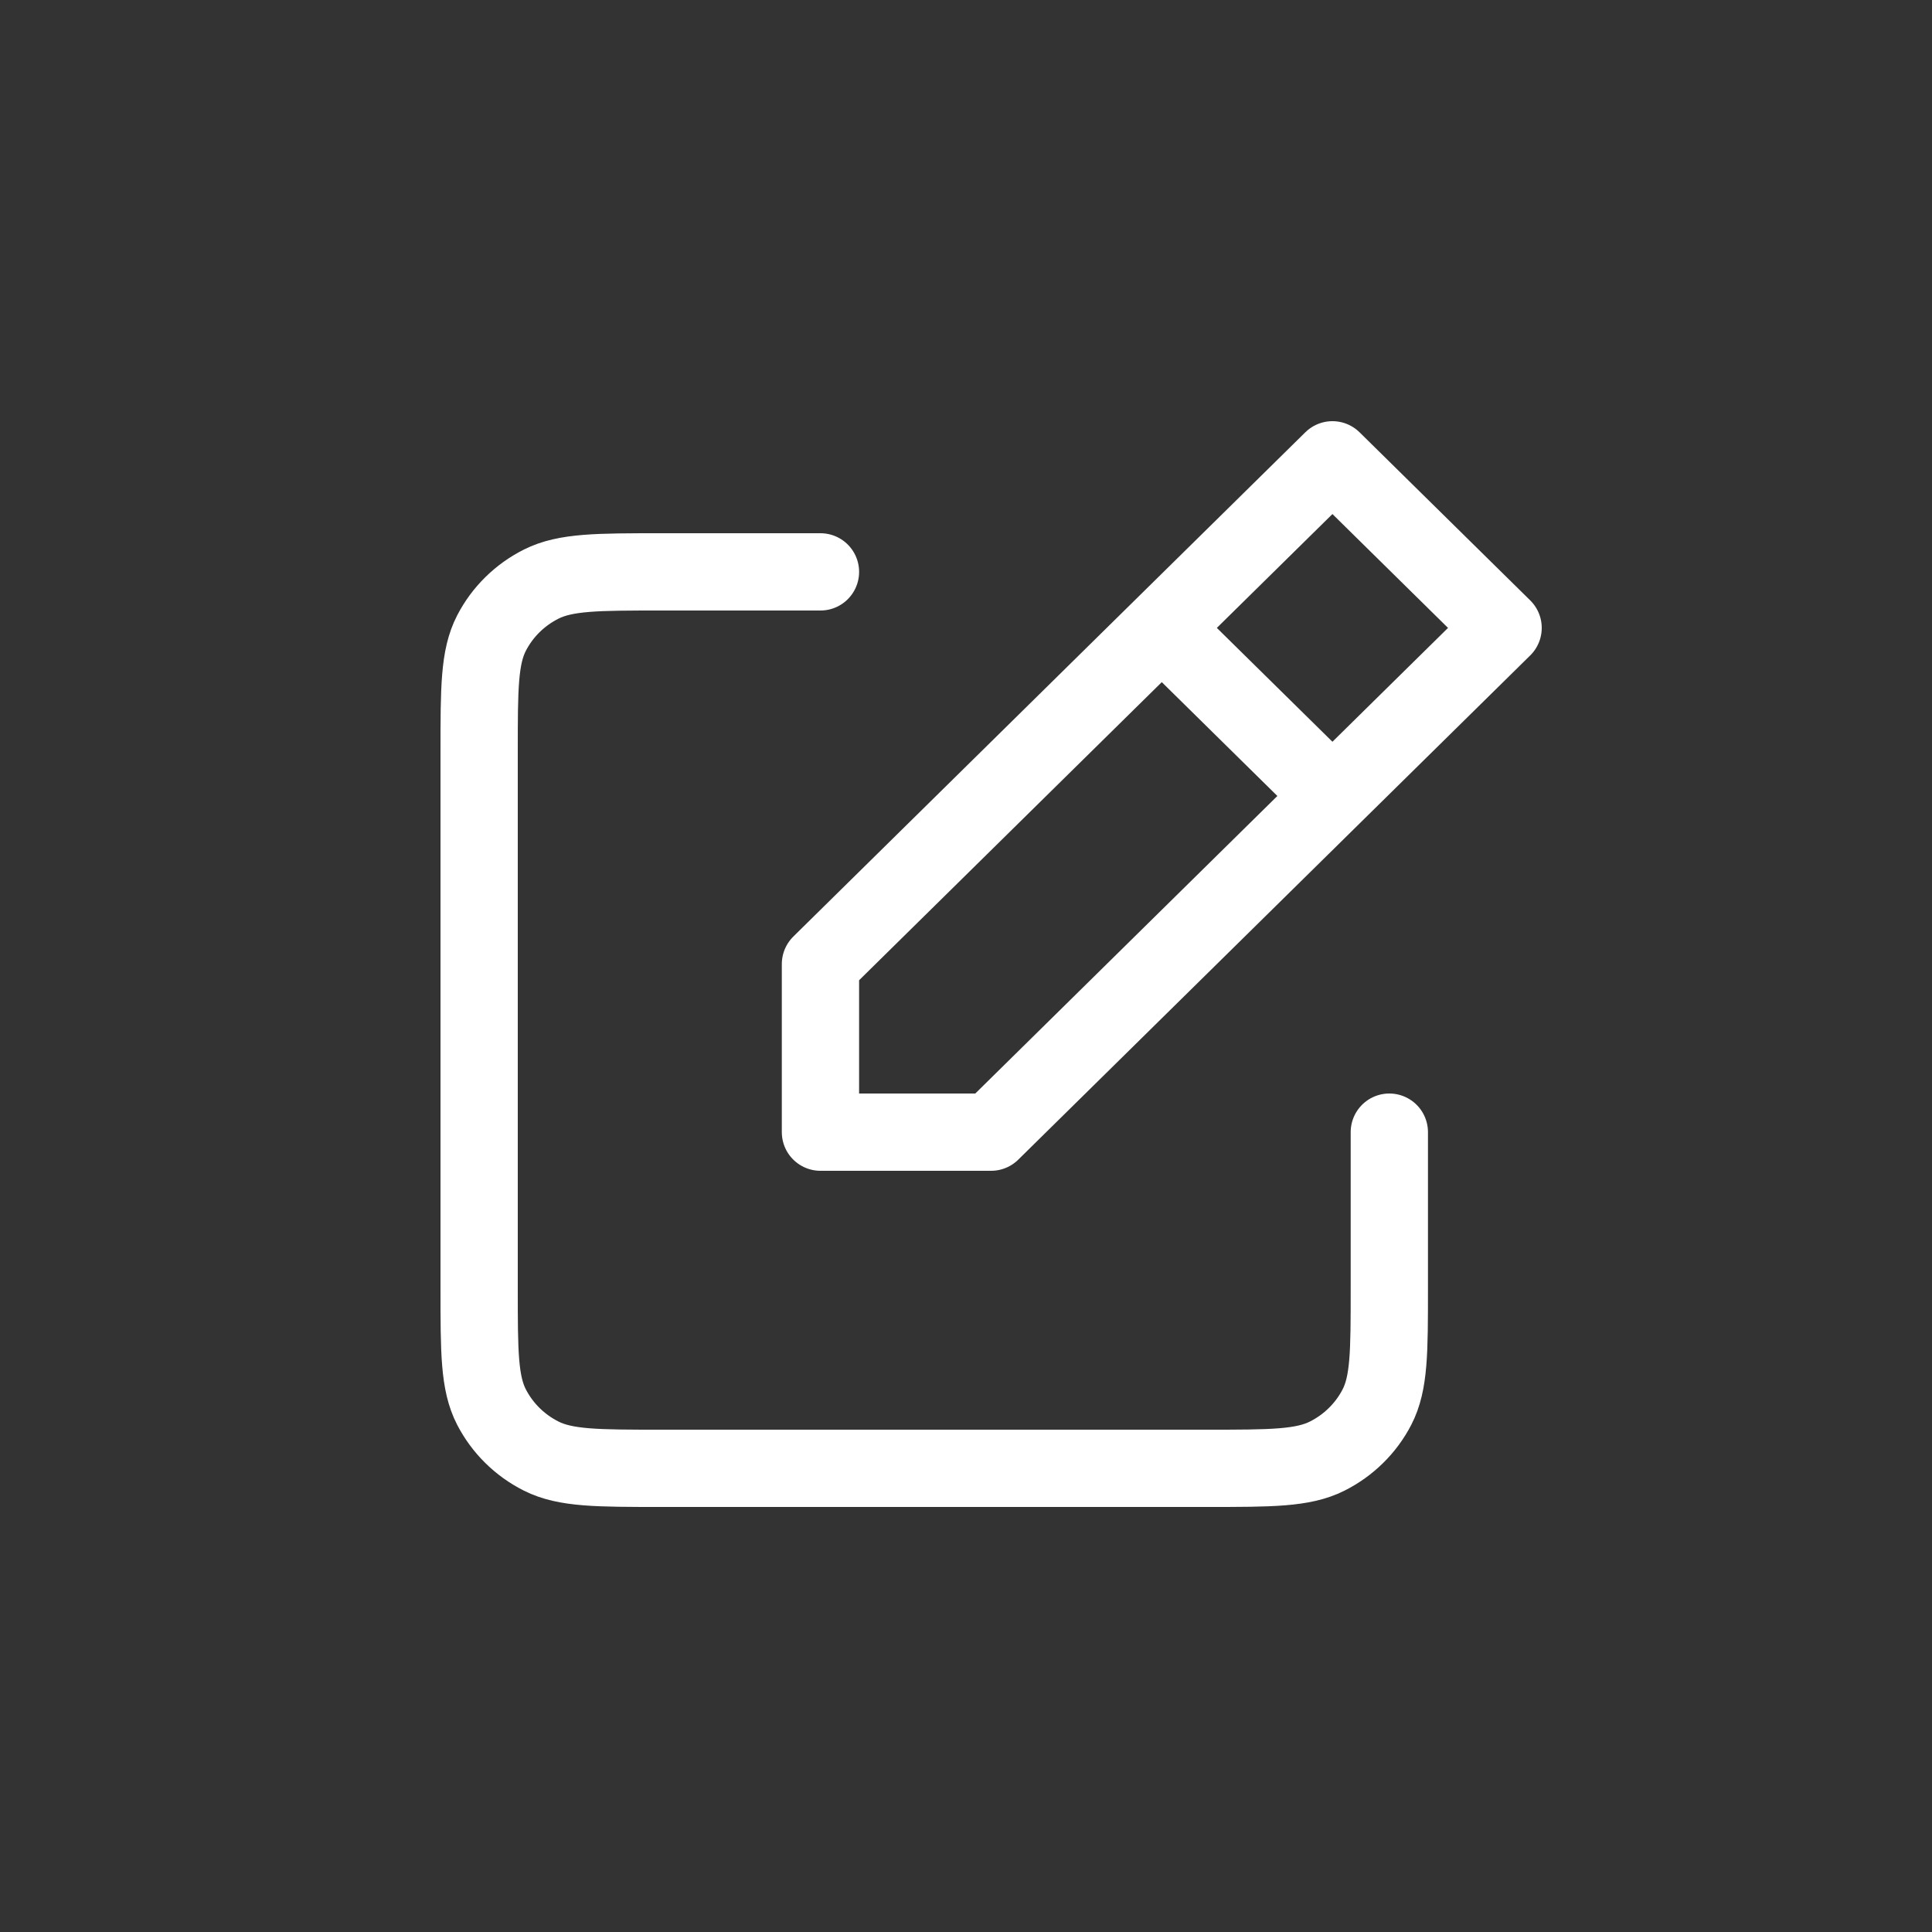 <svg width="500" height="500" viewBox="0 0 500 500" fill="none" xmlns="http://www.w3.org/2000/svg">
<rect x="0" y="0" width="500" height="500" fill="#333333" stroke="none"/>
<path d="M212.336 148H171.114C154.624 148 146.372 148 140.074 151.161C134.533 153.941 130.032 158.374 127.209 163.831C124 170.034 124 178.161 124 194.403V333.603C124 349.844 124 357.961 127.209 364.164C130.032 369.621 134.533 374.062 140.074 376.842C146.366 380 154.607 380 171.066 380H312.49C328.948 380 337.178 380 343.47 376.842C349.01 374.062 353.527 369.617 356.349 364.16C359.556 357.963 359.556 349.855 359.556 333.645V293M300.667 162.5L212.333 249.5V293H256.5L344.833 206M300.667 162.5L344.833 119L389 162.5L344.833 206M300.667 162.5L344.833 206" stroke="white" stroke-width="20" stroke-linecap="round" stroke-linejoin="round"/>
</svg>
